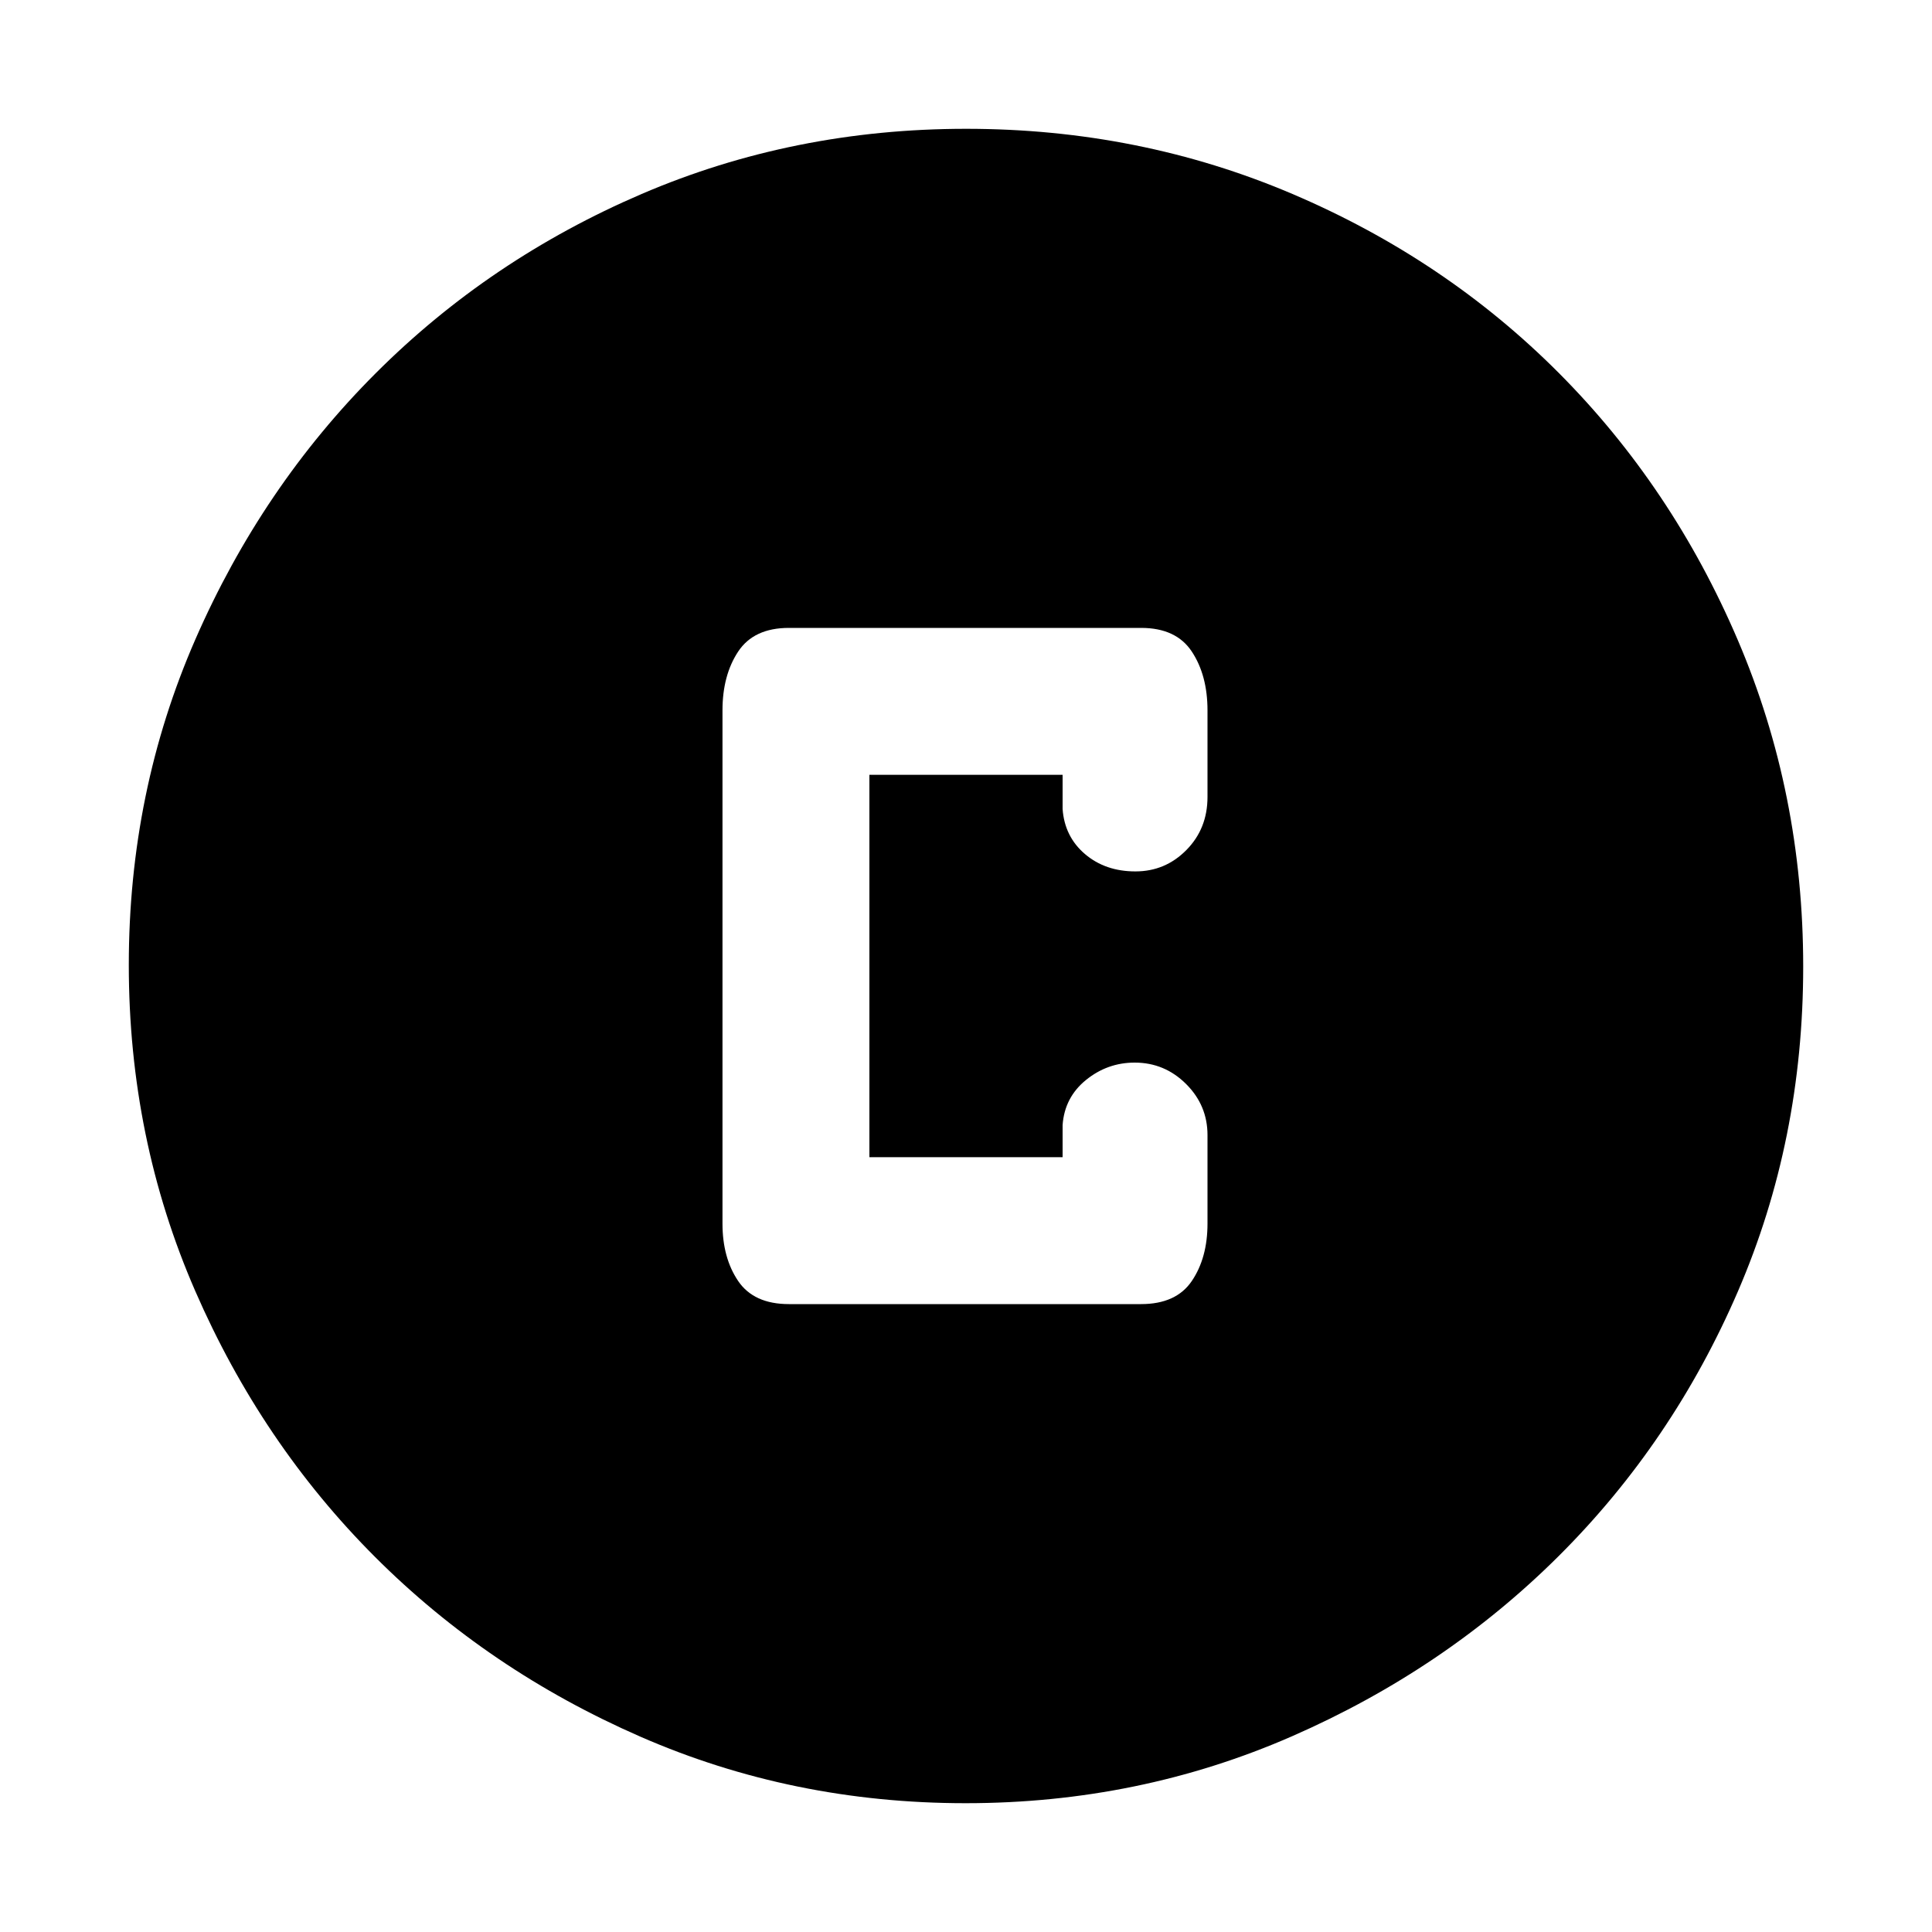 <svg xmlns="http://www.w3.org/2000/svg" height="48" viewBox="0 -960 960 960" width="48"><path d="M479.81-64q-85.92 0-161.52-33.02-75.61-33.02-131.93-89.34-56.32-56.32-89.34-132.13T64-480.5q0-86.09 33.08-161.81t89.68-132.31q56.61-56.59 132.06-88.99Q394.27-896 480.06-896q86.15 0 162.17 32.39 76.02 32.4 132.4 89Q831-718 863.5-641.96 896-565.92 896-479.72q0 86.19-32.39 161.29-32.4 75.11-88.99 131.51Q718.03-130.53 642-97.26 565.98-64 479.81-64ZM392-312h175q17.45 0 25.22-11.5Q600-335 600-352v-44q0-14.77-10.66-25.39Q578.67-432 563.82-432q-13.54 0-24.18 8.62Q529-414.75 528-401v16h-96v-190h96v17q1 13.75 11.11 22.37 10.12 8.63 25.07 8.63 14.85 0 25.33-10.63Q600-548.25 600-564v-43q0-17.43-7.78-29.21Q584.45-648 567-648H392q-17.45 0-25.23 11.79Q359-624.43 359-607v255q0 17 7.77 28.5Q374.55-312 392-312Z"/></svg>